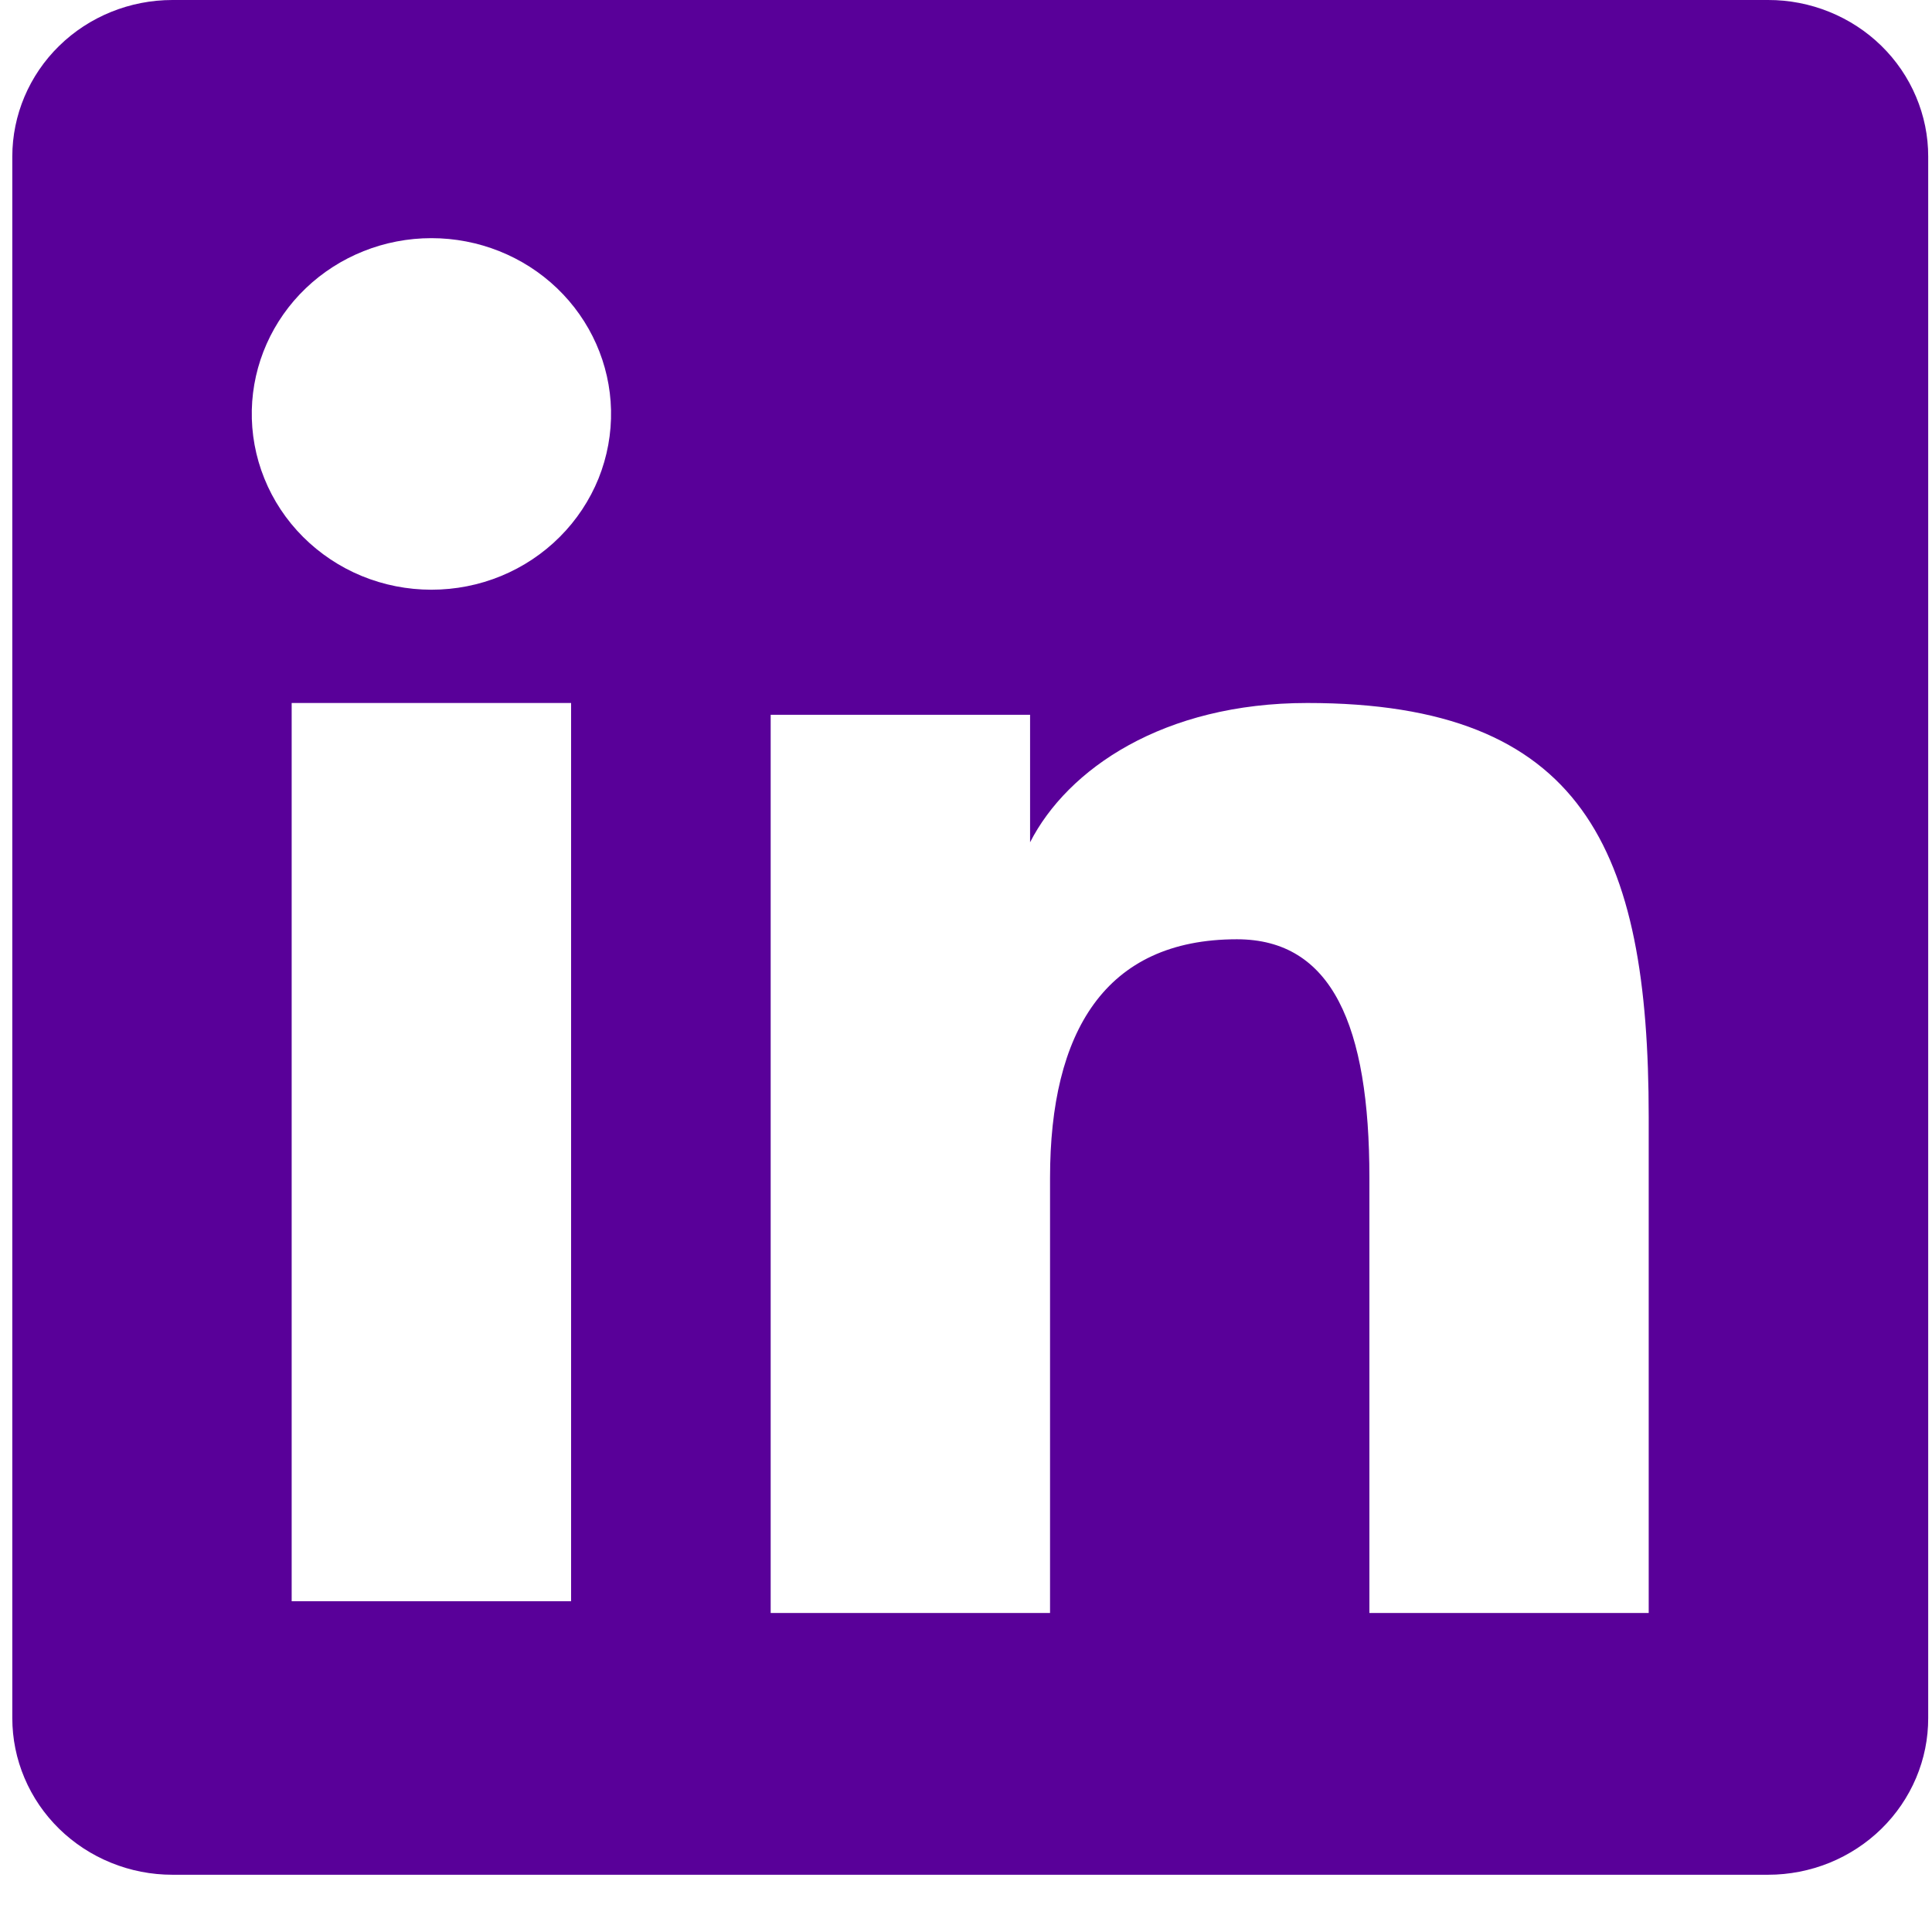 <svg width="30" height="30" viewBox="0 0 30 30" fill="none" xmlns="http://www.w3.org/2000/svg">
<path fill-rule="evenodd" clip-rule="evenodd" d="M0.191 2.432C0.191 1.787 0.453 1.168 0.919 0.712C1.385 0.256 2.018 3.24229e-06 2.677 3.24229e-06H27.453C27.78 -0.001 28.104 0.062 28.405 0.184C28.707 0.306 28.982 0.485 29.213 0.711C29.444 0.937 29.627 1.205 29.752 1.501C29.877 1.796 29.942 2.112 29.941 2.432V26.676C29.942 26.996 29.878 27.312 29.753 27.608C29.628 27.903 29.445 28.172 29.214 28.398C28.983 28.624 28.709 28.803 28.407 28.926C28.105 29.048 27.781 29.111 27.455 29.111H2.677C2.35 29.111 2.027 29.048 1.725 28.925C1.424 28.803 1.15 28.624 0.919 28.398C0.688 28.172 0.505 27.904 0.38 27.608C0.255 27.313 0.191 26.997 0.191 26.677V2.432ZM11.967 11.099H15.995V13.079C16.577 11.941 18.064 10.916 20.3 10.916C24.585 10.916 25.601 13.183 25.601 17.342V25.046H21.264V18.29C21.264 15.921 20.682 14.585 19.206 14.585C17.157 14.585 16.305 16.026 16.305 18.29V25.046H11.967V11.099ZM4.529 24.864H8.868V10.916H4.529V24.863V24.864ZM9.488 6.367C9.496 6.731 9.43 7.092 9.294 7.43C9.157 7.768 8.953 8.076 8.693 8.336C8.434 8.596 8.123 8.803 7.781 8.944C7.439 9.085 7.071 9.157 6.699 9.157C6.328 9.157 5.96 9.085 5.617 8.944C5.275 8.803 4.965 8.596 4.705 8.336C4.445 8.076 4.241 7.768 4.105 7.43C3.968 7.092 3.902 6.731 3.91 6.367C3.926 5.654 4.227 4.975 4.748 4.476C5.27 3.977 5.97 3.698 6.699 3.698C7.428 3.698 8.129 3.977 8.65 4.476C9.171 4.975 9.472 5.654 9.488 6.367Z" fill="#590099"/>
</svg>
